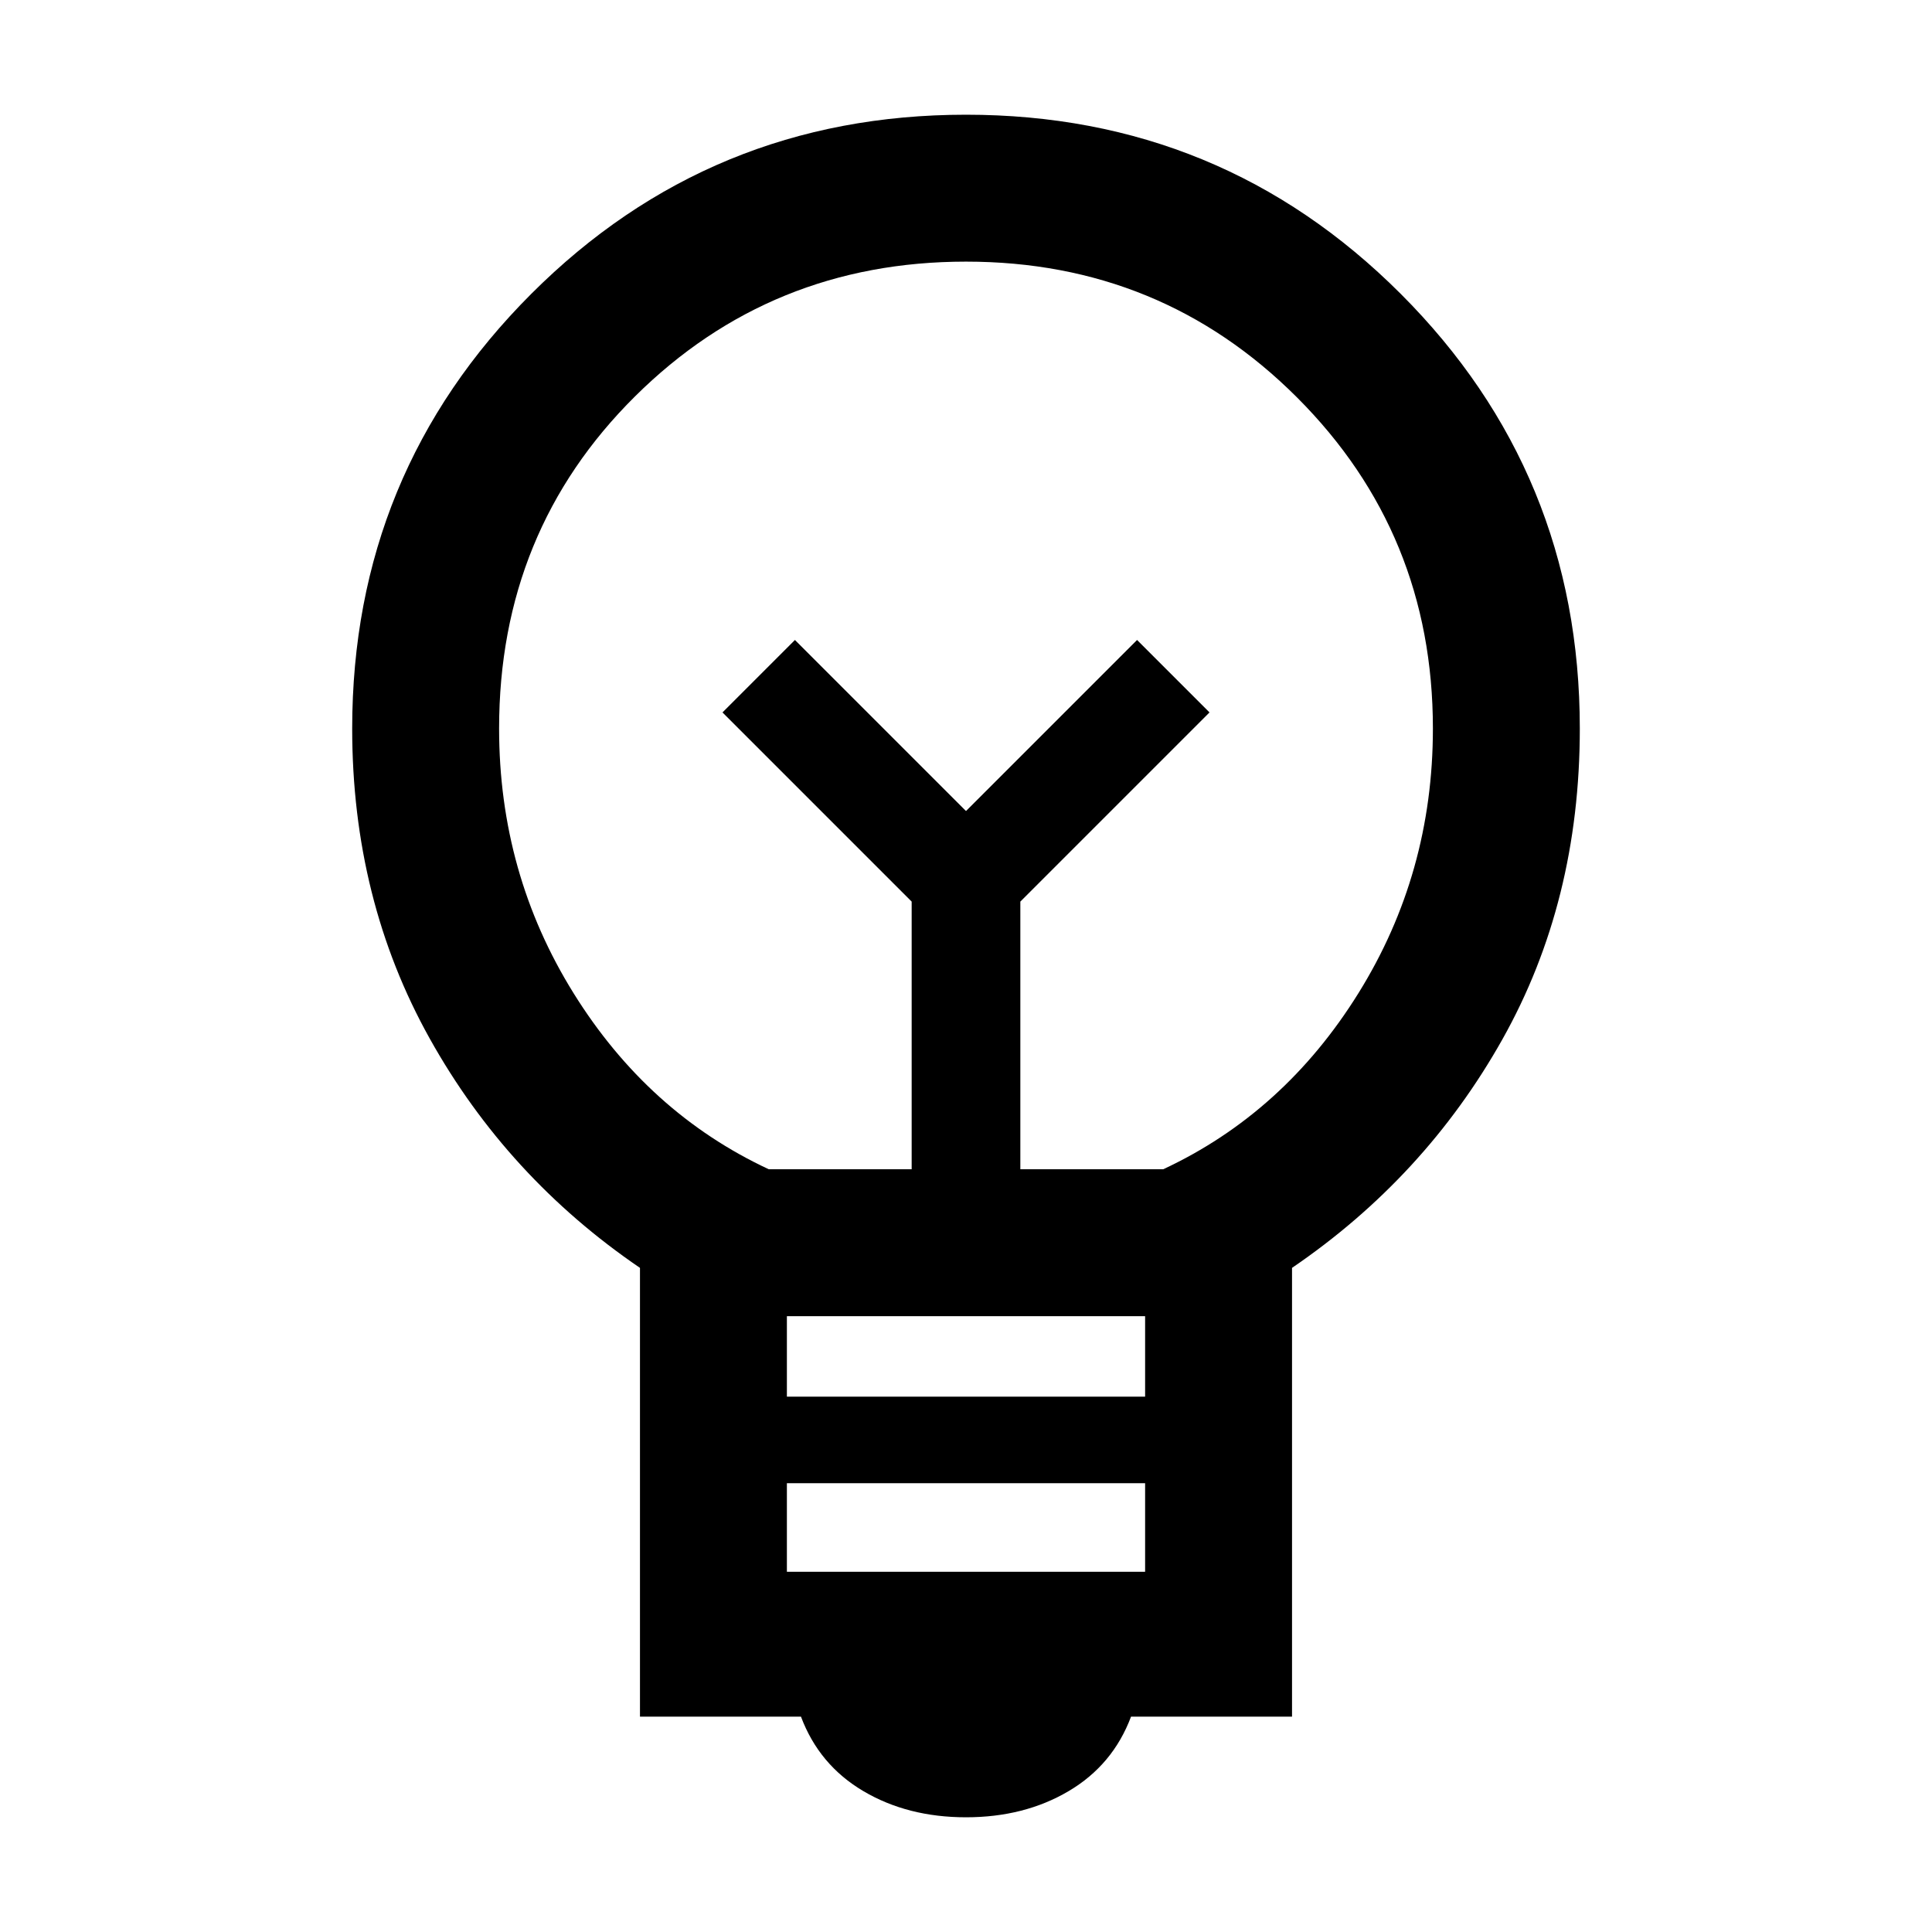 <svg xmlns="http://www.w3.org/2000/svg" height="48" width="48"><path d="M24 45.15Q22.55 45.15 21.45 44.5Q20.35 43.85 19.9 42.65H15.9V31.5Q12.6 29.25 10.675 25.8Q8.75 22.35 8.75 18.1Q8.75 11.75 13.2 7.3Q17.65 2.85 24 2.85Q30.35 2.85 34.8 7.3Q39.25 11.75 39.25 18.1Q39.25 22.4 37.325 25.825Q35.4 29.25 32.1 31.5V42.65H28.1Q27.65 43.85 26.55 44.5Q25.45 45.15 24 45.15ZM19.55 39.05H28.45V36.85H19.55ZM19.55 34.7H28.45V32.7H19.55ZM19.1 29.05H22.65V22.4L17.95 17.7L19.75 15.9L24 20.15L28.25 15.9L30.05 17.7L25.35 22.4V29.05H28.9Q31.9 27.65 33.75 24.675Q35.6 21.7 35.6 18.1Q35.6 13.25 32.225 9.875Q28.85 6.5 24 6.5Q19.15 6.5 15.775 9.85Q12.4 13.2 12.4 18.1Q12.4 21.7 14.25 24.675Q16.1 27.65 19.1 29.05ZM24 20.15ZM24 17.75Q24 17.75 24 17.75Q24 17.75 24 17.75Q24 17.75 24 17.75Q24 17.75 24 17.75Q24 17.75 24 17.75Q24 17.75 24 17.75Q24 17.75 24 17.75Q24 17.75 24 17.75Z"/></svg>